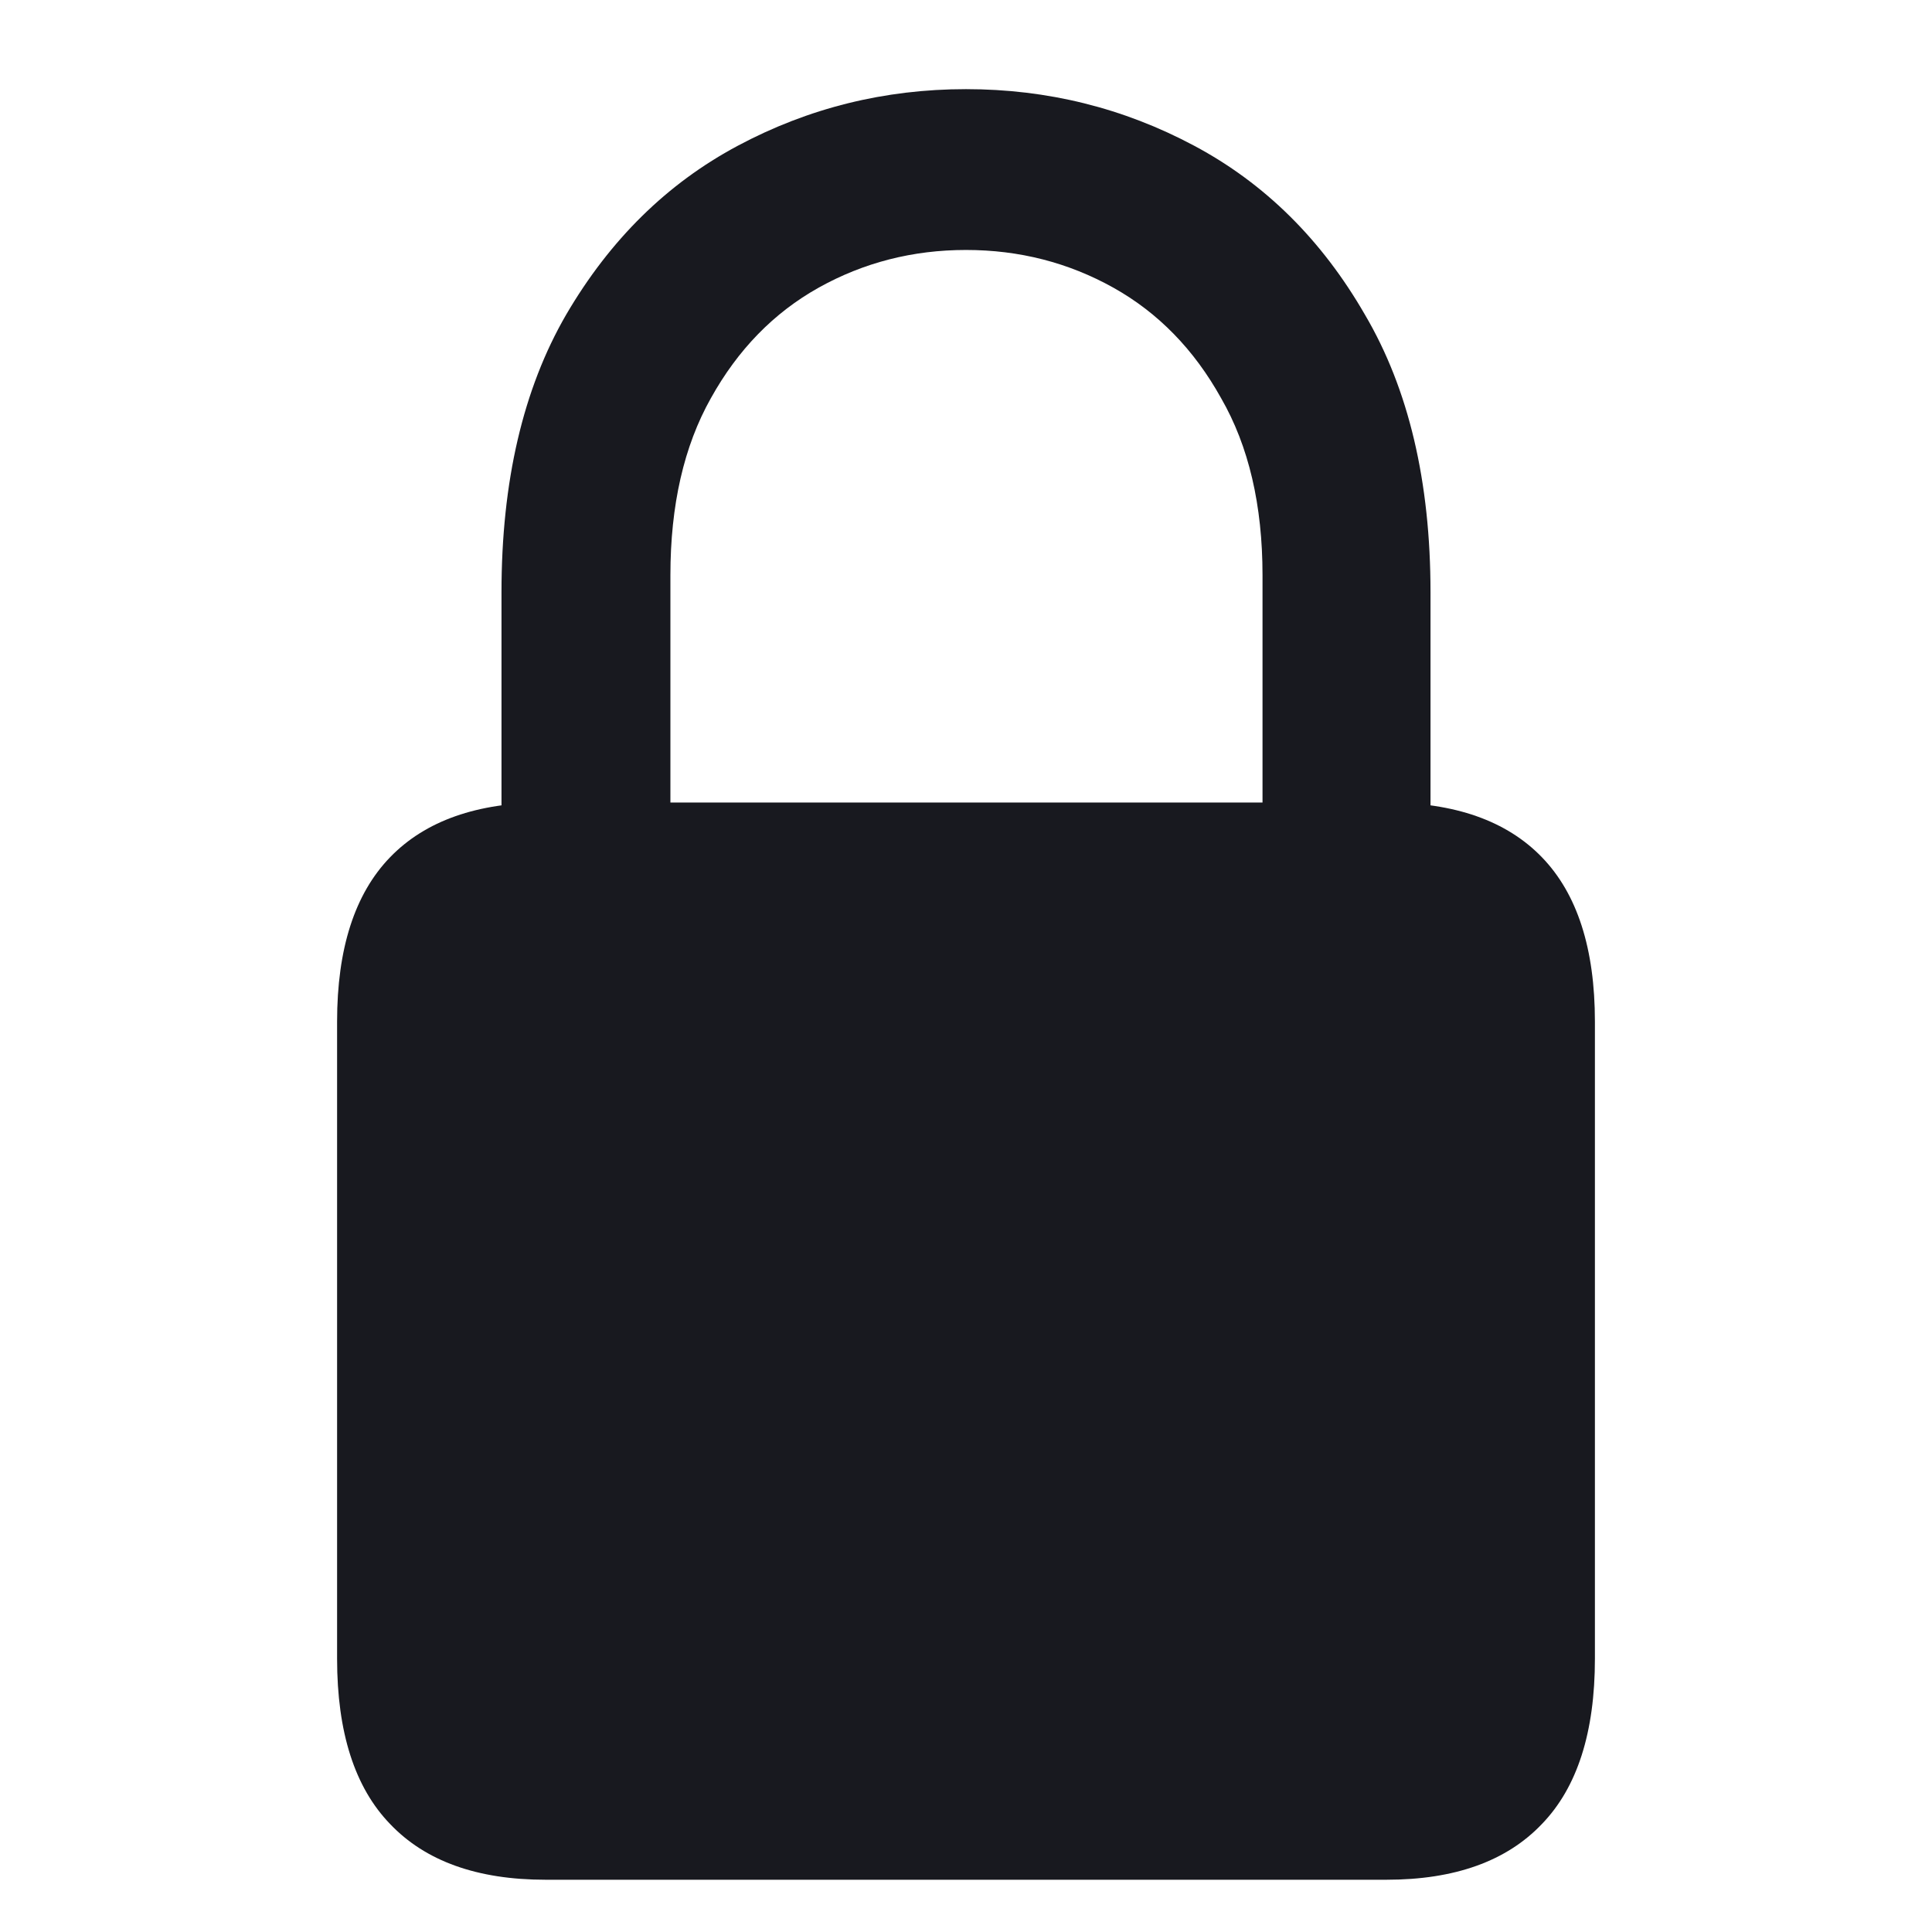 <svg width="24" height="24" viewBox="0 0 14 21" fill="none" xmlns="http://www.w3.org/2000/svg">
    <path d="M2.43 20.432C1.688 20.432 1.124 20.23 0.74 19.826C0.356 19.429 0.164 18.83 0.164 18.029V11.105C0.164 10.311 0.356 9.715 0.74 9.318C1.124 8.921 1.688 8.723 2.43 8.723H11.57C12.312 8.723 12.876 8.921 13.26 9.318C13.644 9.715 13.836 10.311 13.836 11.105V18.029C13.836 18.83 13.644 19.429 13.26 19.826C12.876 20.23 12.312 20.432 11.57 20.432H2.43ZM1.951 9.543V6.438C1.951 5.233 2.186 4.227 2.654 3.42C3.13 2.606 3.751 1.994 4.52 1.584C5.288 1.174 6.115 0.969 7 0.969C7.885 0.969 8.712 1.174 9.48 1.584C10.249 1.994 10.867 2.606 11.336 3.42C11.811 4.227 12.049 5.233 12.049 6.438V9.543H10.223V6.252C10.223 5.49 10.073 4.849 9.773 4.328C9.48 3.801 9.09 3.4 8.602 3.127C8.113 2.854 7.579 2.717 7 2.717C6.421 2.717 5.887 2.854 5.398 3.127C4.91 3.4 4.52 3.801 4.227 4.328C3.934 4.849 3.787 5.49 3.787 6.252V9.543H1.951Z" fill="#18191F"/>
</svg>
